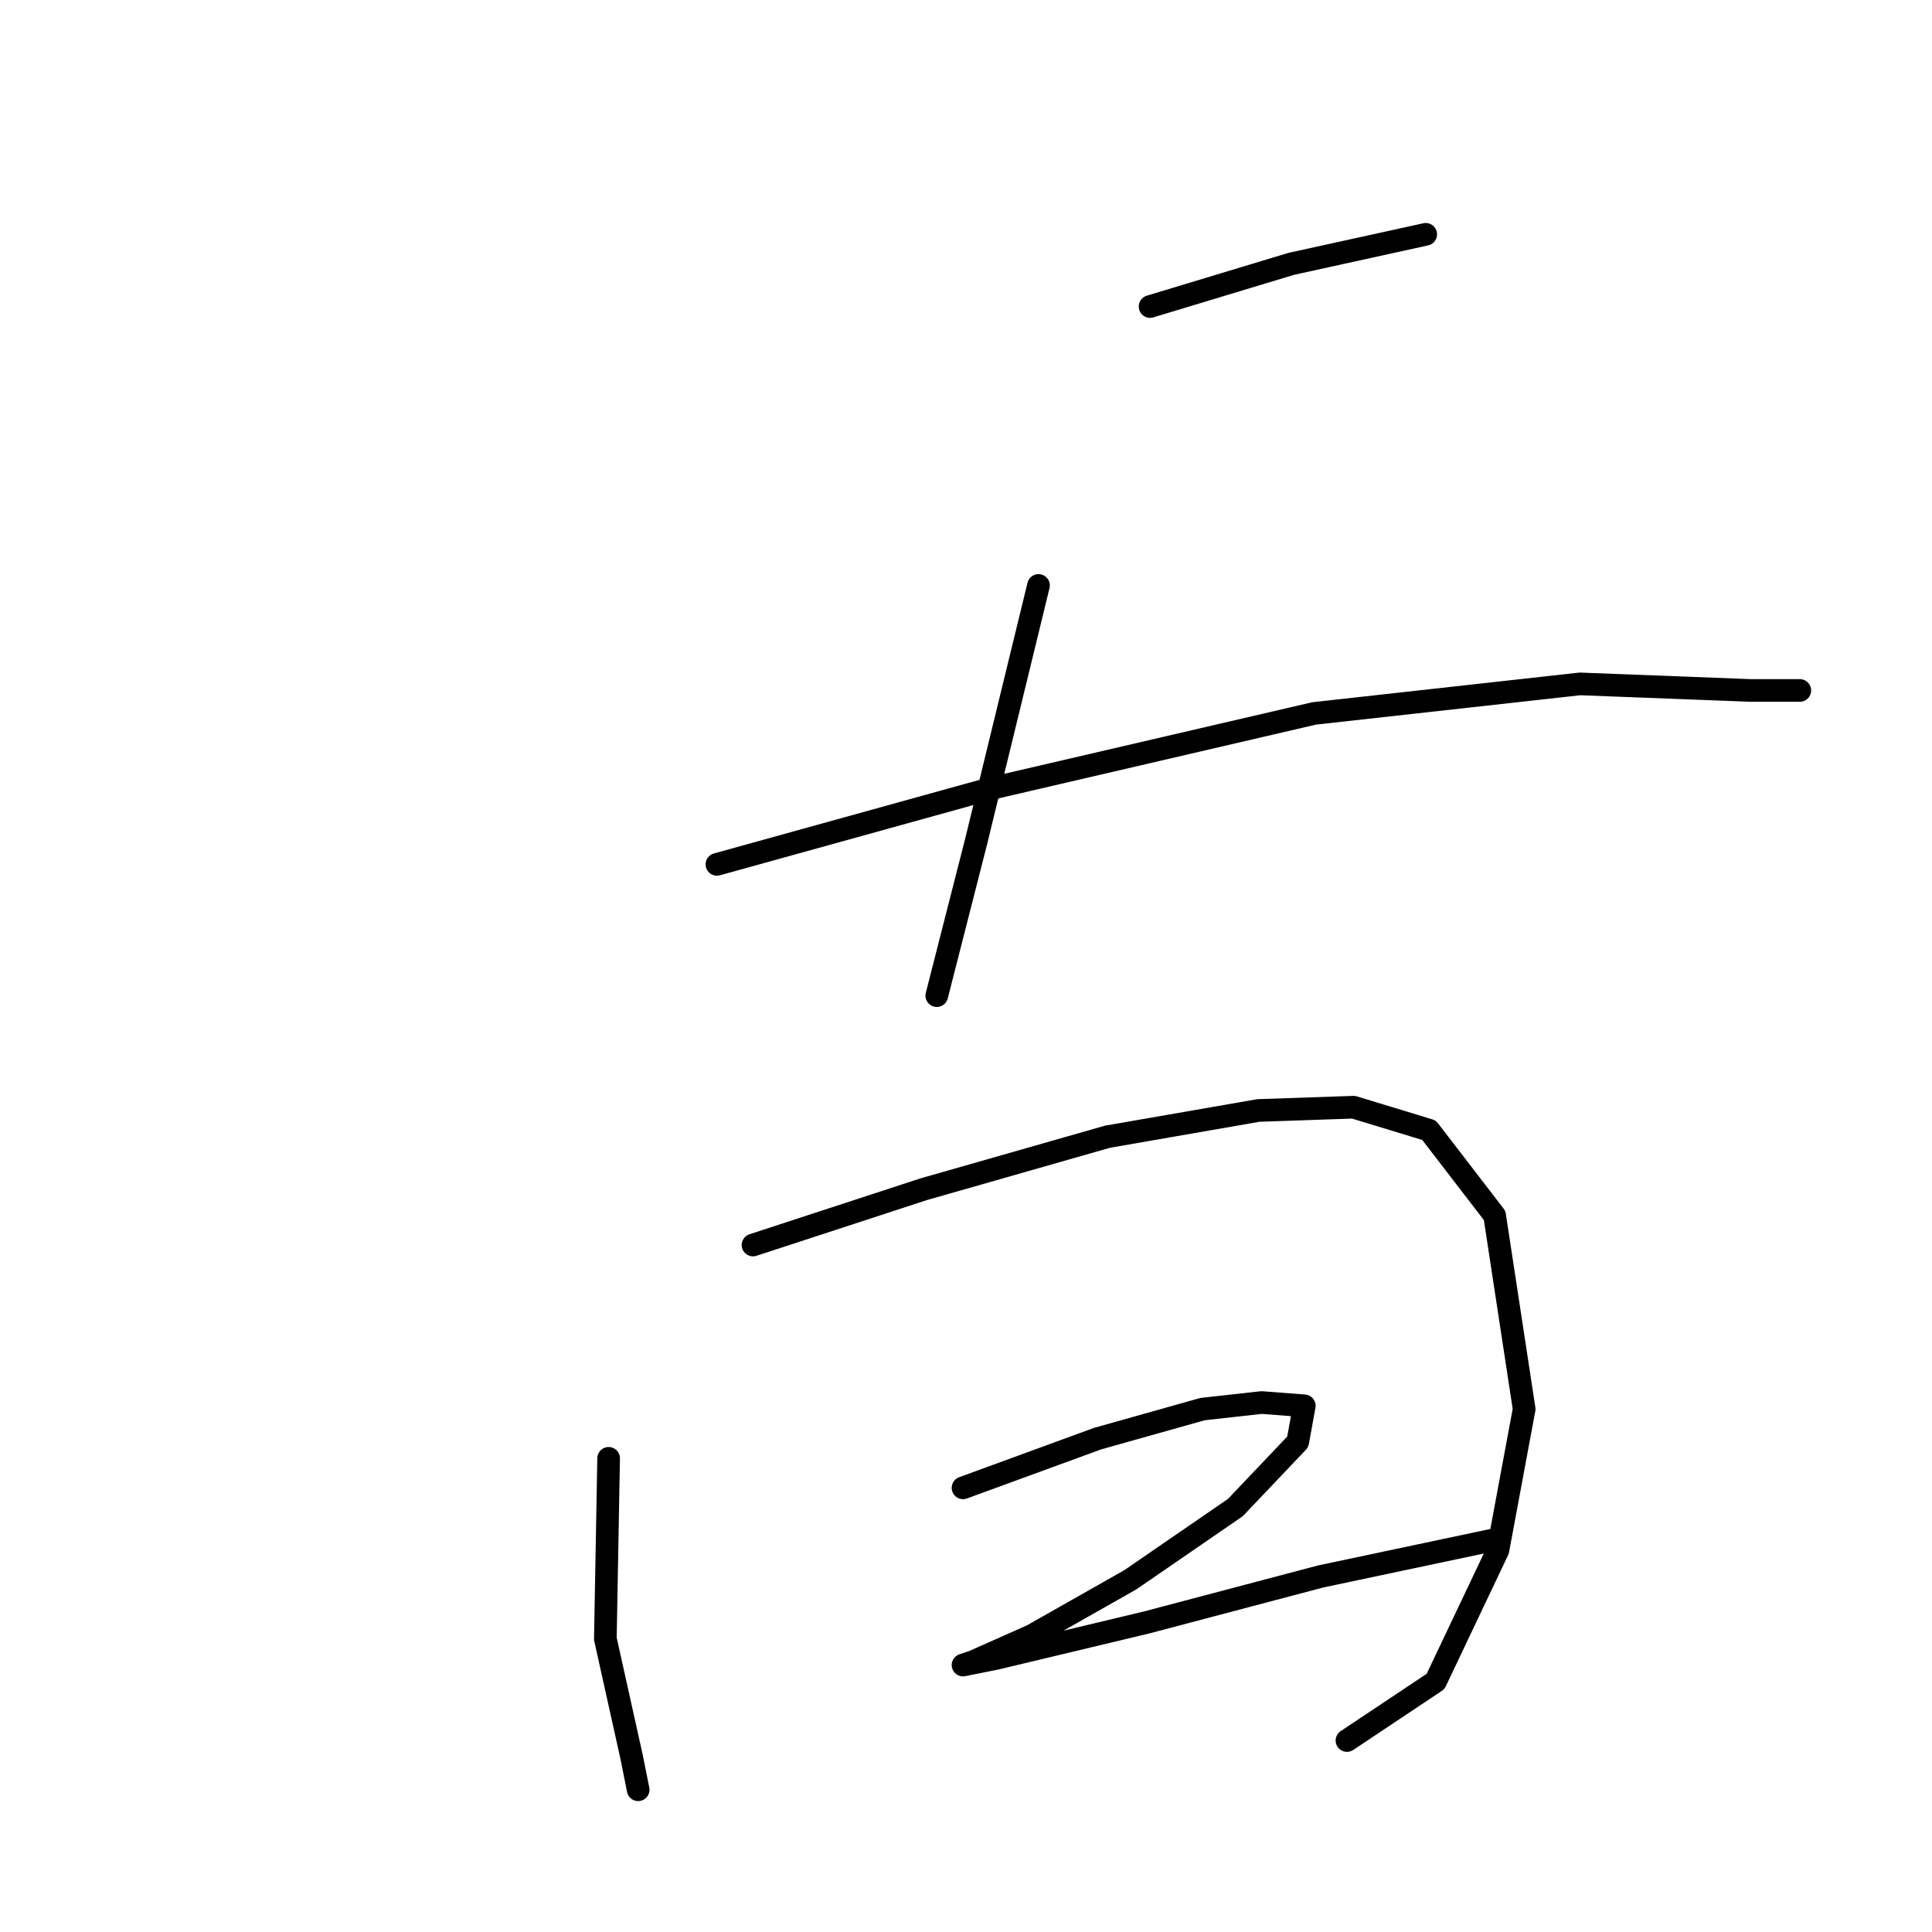 <?xml version="1.0" standalone="no"?>
    <svg width="256" height="256" xmlns="http://www.w3.org/2000/svg" version="1.1">
    <polyline stroke="black" stroke-width="3" stroke-linecap="round" fill="transparent" stroke-linejoin="round" points="152.391 40.616 171.088 34.964 188.915 31.05 188.915 31.05 " />
        <polyline stroke="black" stroke-width="3" stroke-linecap="round" fill="transparent" stroke-linejoin="round" points="137.607 77.575 129.346 111.49 124.128 131.927 124.128 131.927 " />
        <polyline stroke="black" stroke-width="3" stroke-linecap="round" fill="transparent" stroke-linejoin="round" points="94.996 114.534 131.085 104.533 174.131 94.533 209.351 90.62 231.961 91.489 238.483 91.489 238.483 91.489 " />
        <polyline stroke="black" stroke-width="3" stroke-linecap="round" fill="transparent" stroke-linejoin="round" points="80.647 193.235 80.212 217.15 83.69 232.803 84.56 237.151 84.56 237.151 " />
        <polyline stroke="black" stroke-width="3" stroke-linecap="round" fill="transparent" stroke-linejoin="round" points="99.778 164.972 122.389 157.58 146.738 150.624 166.739 147.145 179.349 146.71 189.35 149.754 198.046 161.059 201.959 186.713 198.481 205.41 190.219 222.802 178.479 230.629 178.479 230.629 " />
        <polyline stroke="black" stroke-width="3" stroke-linecap="round" fill="transparent" stroke-linejoin="round" points="127.606 197.148 145.434 190.626 159.348 186.713 167.174 185.843 172.827 186.278 171.957 191.061 163.696 199.757 149.782 209.323 136.737 216.715 128.911 220.193 127.606 220.628 131.954 219.759 151.956 214.976 175.001 208.888 197.611 204.105 197.611 204.105 " />
        </svg>